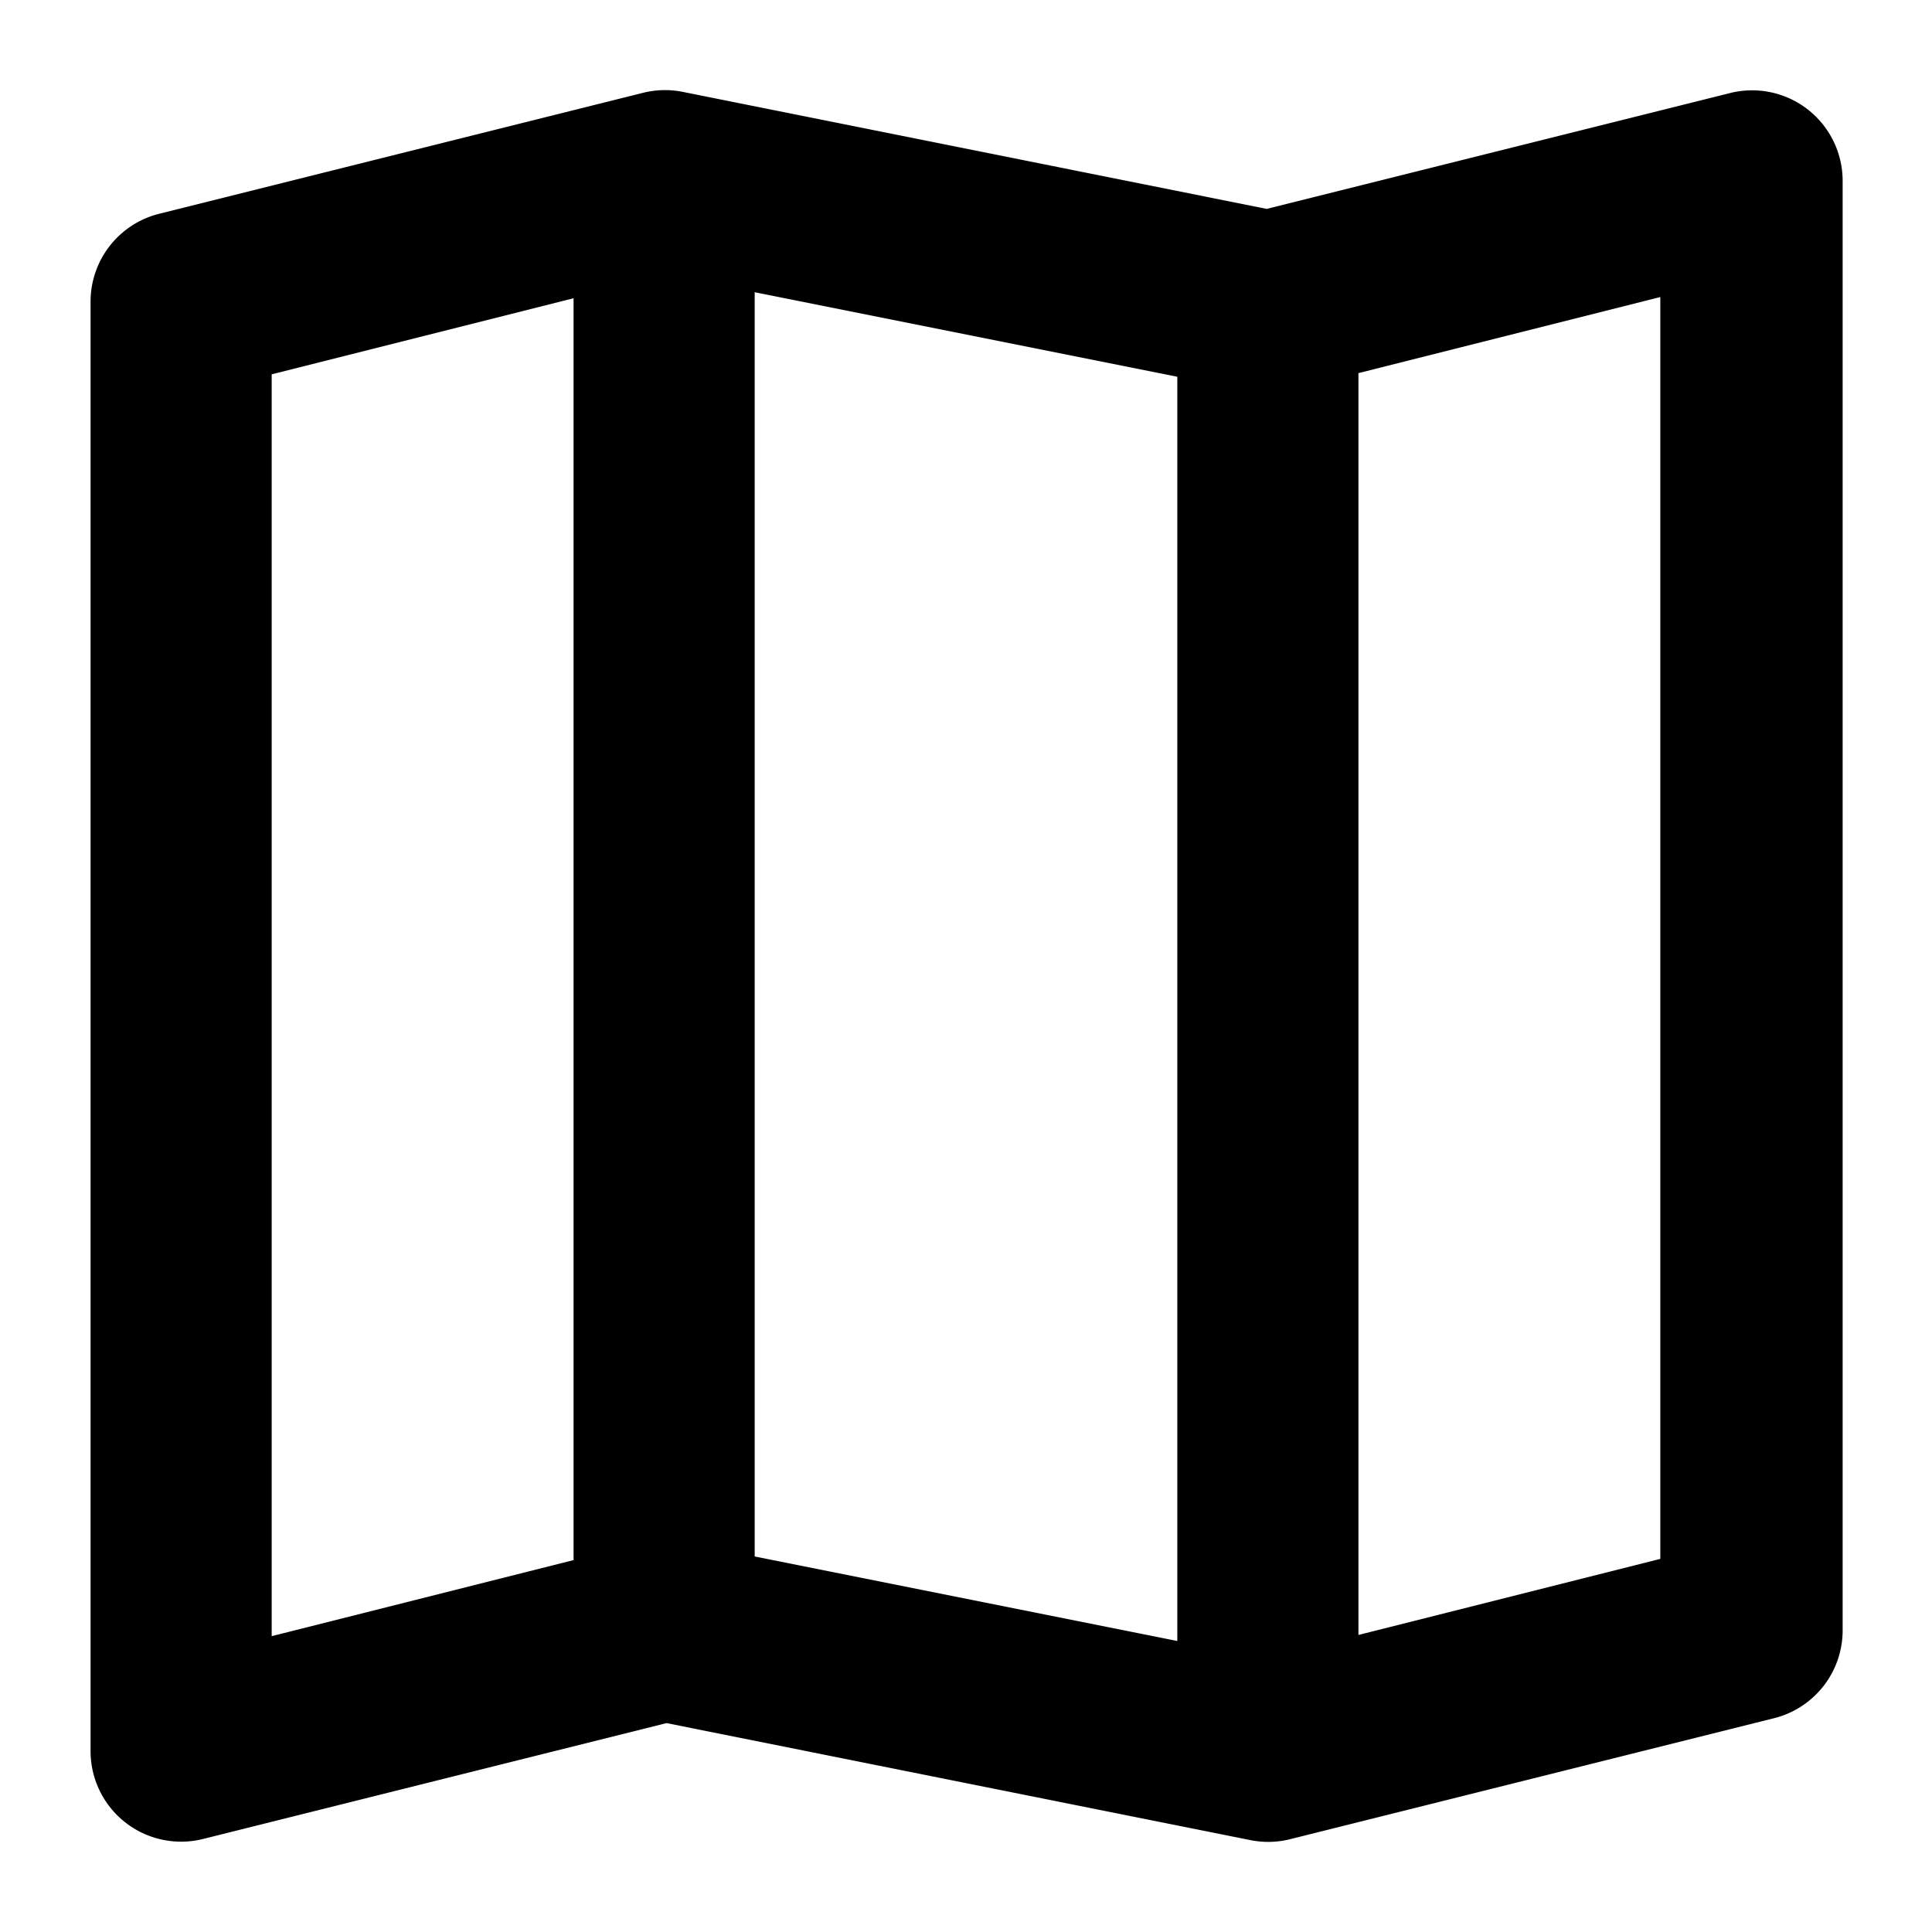 <svg viewBox="0 0 16 16" role="presentation" aria-hidden="true" focusable="false" ><path d="m1.68 15.23 3.84-.96 4.84.97a.75.75 0 0 0 .33-.01l4-1a .75.75 0 0 0 .57-.73v-12a .75.75 0 0 0 -.93-.73l-3.84.96-4.84-.97a.75.75 0 0 0 -.33.01l-4 1a .75.75 0 0 0 -.57.73v12a .75.75 0 0 0 .93.73zm9.57-12.14 2.5-.63v10.45l-2.5.63zm-1.5 10.5-3.5-.7v-10.47l3.5.7zm-5-.67-2.5.63v-10.45l2.5-.63z" fill-rule="evenodd"></path></svg>